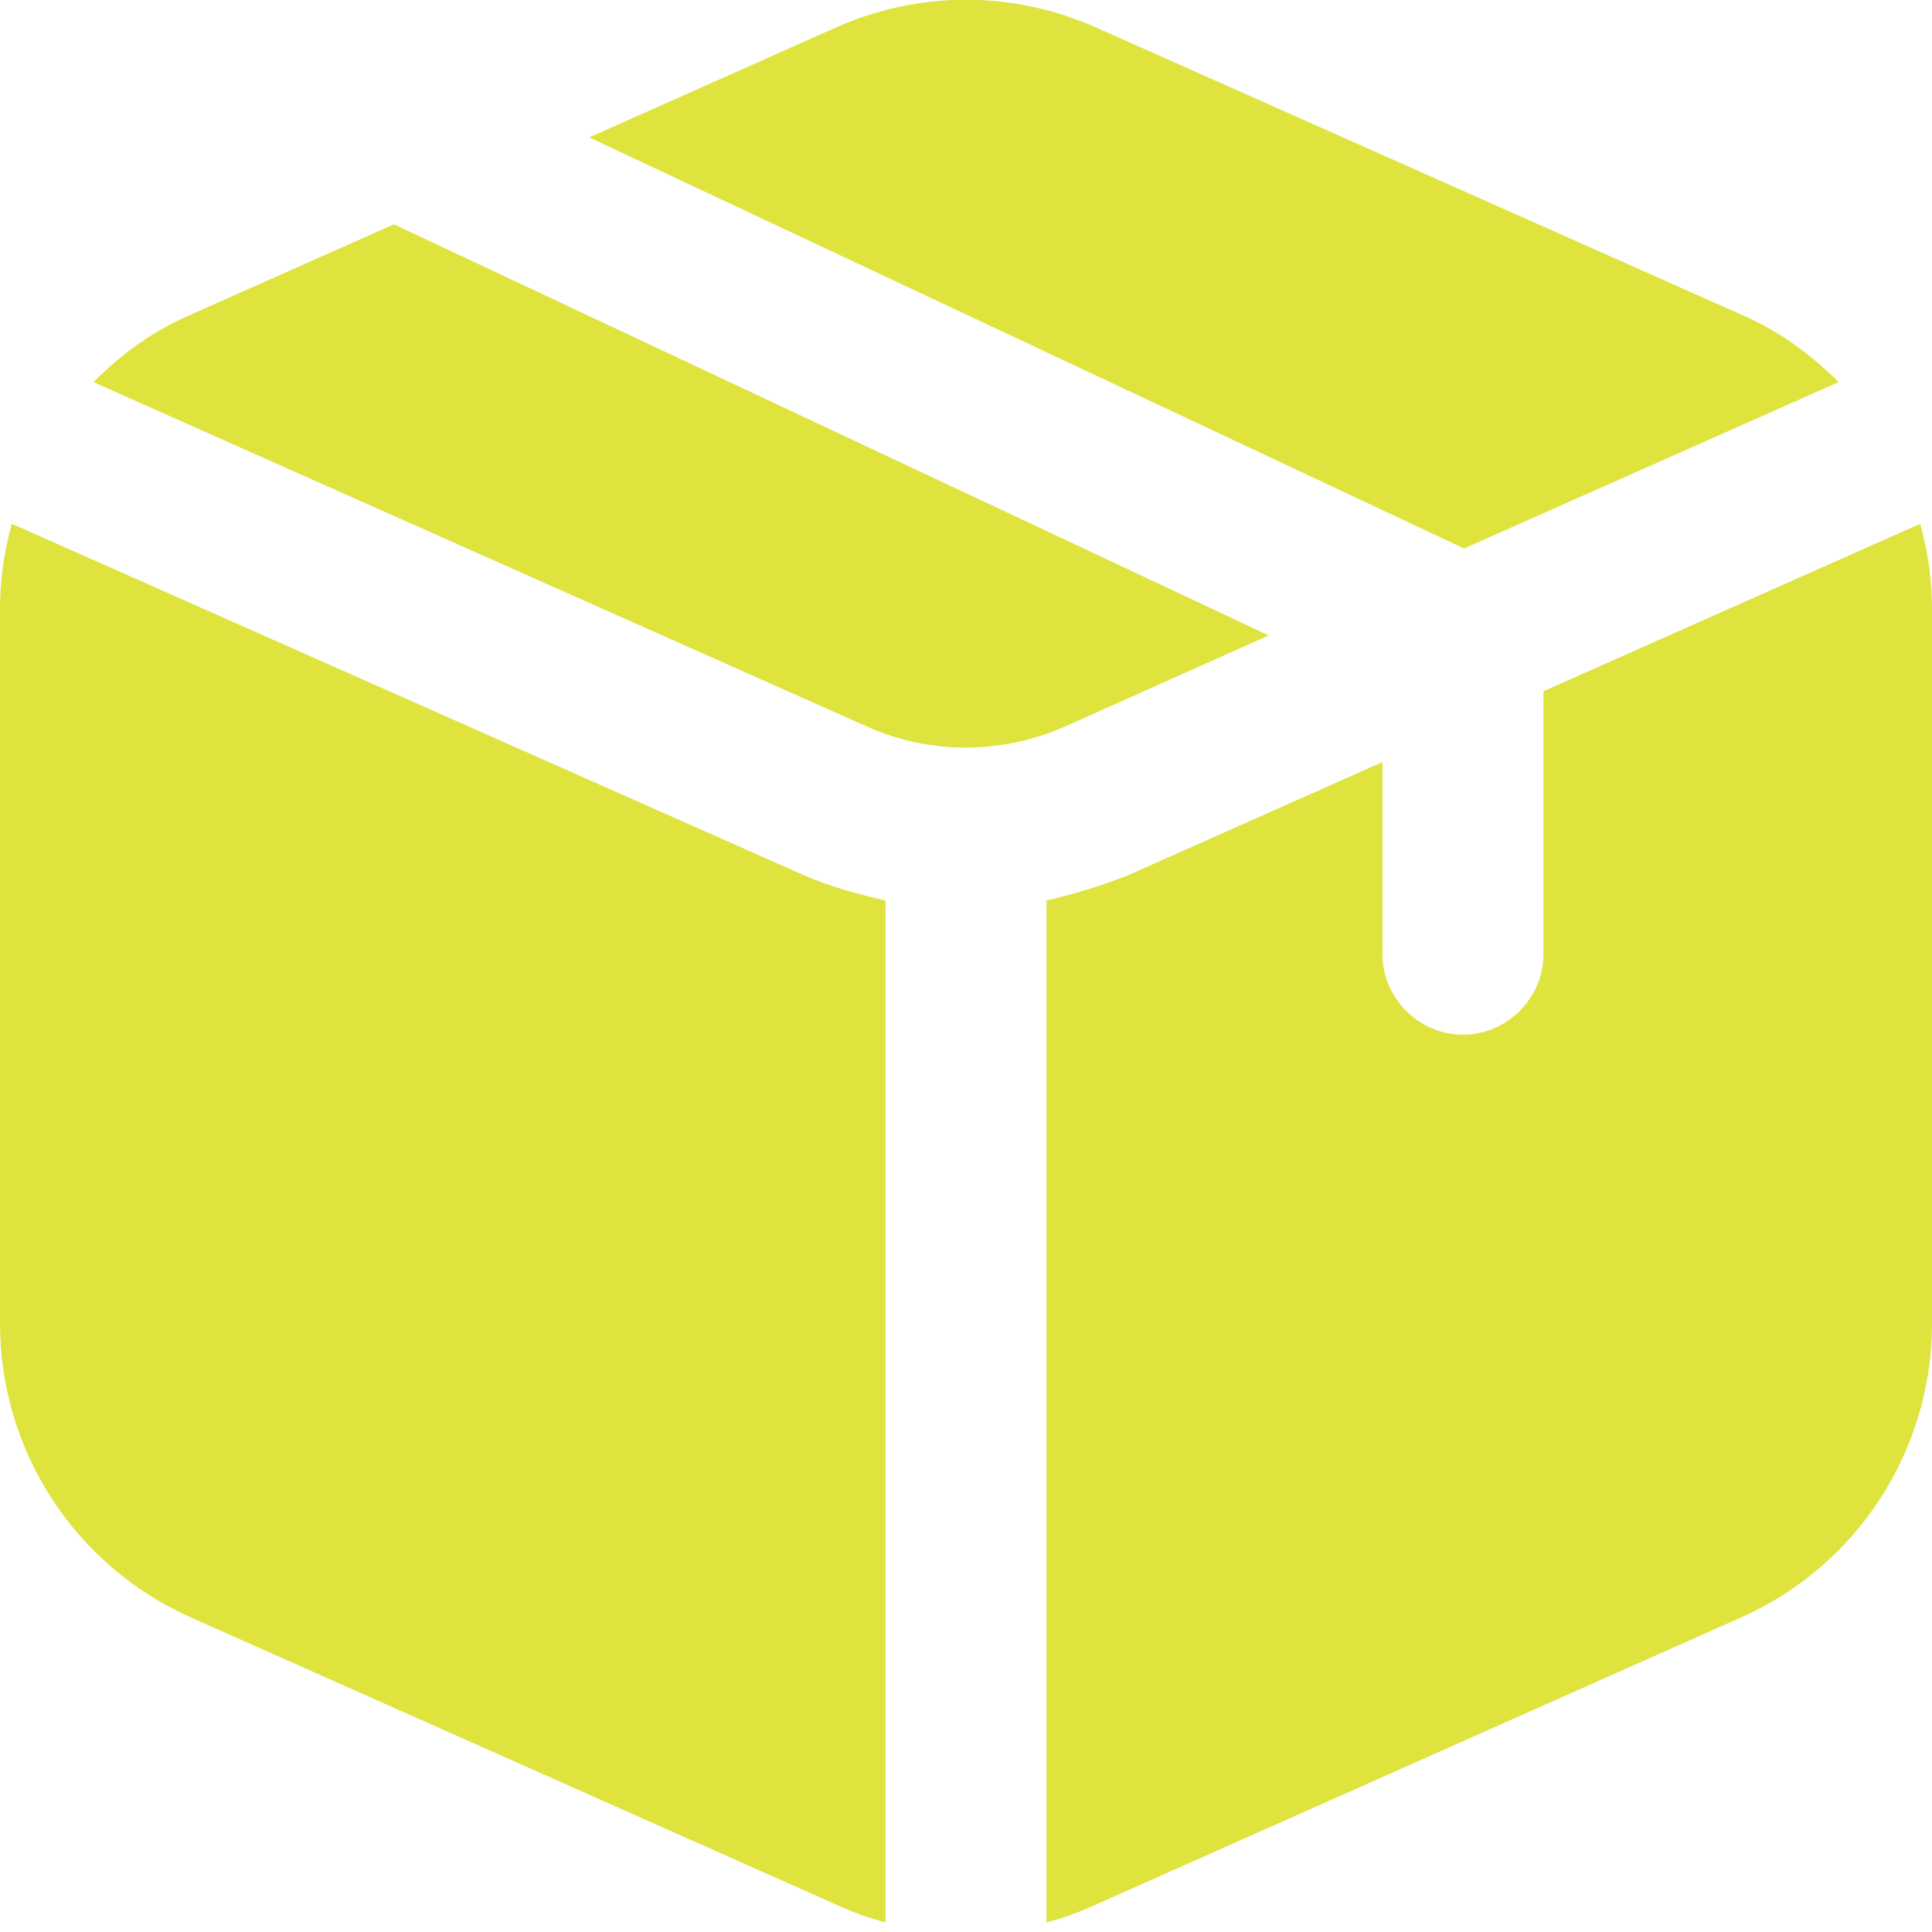 <svg width="18" height="18" viewBox="0 0 18 18" fill="none" xmlns="http://www.w3.org/2000/svg">
<path d="M7.48 8.15C7.73 8.26 7.99 8.33 8.25 8.39V17.91C8.09 17.87 7.93 17.81 7.78 17.74L1.78 15.07C0.7 14.59 0 13.52 0 12.33V5.67C0 5.4 0.04 5.13 0.11 4.88L7.48 8.15ZM11.82 5.92L3.67 2.09L1.78 2.93C1.43 3.08 1.13 3.3 0.87 3.56L8.08 6.77C8.66 7.03 9.33 7.03 9.92 6.77L11.82 5.92ZM17.13 3.56C16.87 3.3 16.57 3.08 16.22 2.93L10.22 0.26C9.44 -0.09 8.56 -0.09 7.78 0.26L5.49 1.28L13.64 5.11L17.13 3.56ZM17.89 4.88L14.38 6.44V8.89C14.38 9.3 14.04 9.64 13.63 9.64C13.22 9.64 12.88 9.3 12.88 8.89V7.1L10.52 8.15C10.27 8.25 10.01 8.33 9.75 8.39V17.91C9.91 17.87 10.07 17.81 10.22 17.74L16.22 15.07C17.3 14.59 18 13.52 18 12.33V5.67C18 5.4 17.96 5.13 17.89 4.88Z" fill="#DEE33E"/>
</svg>

